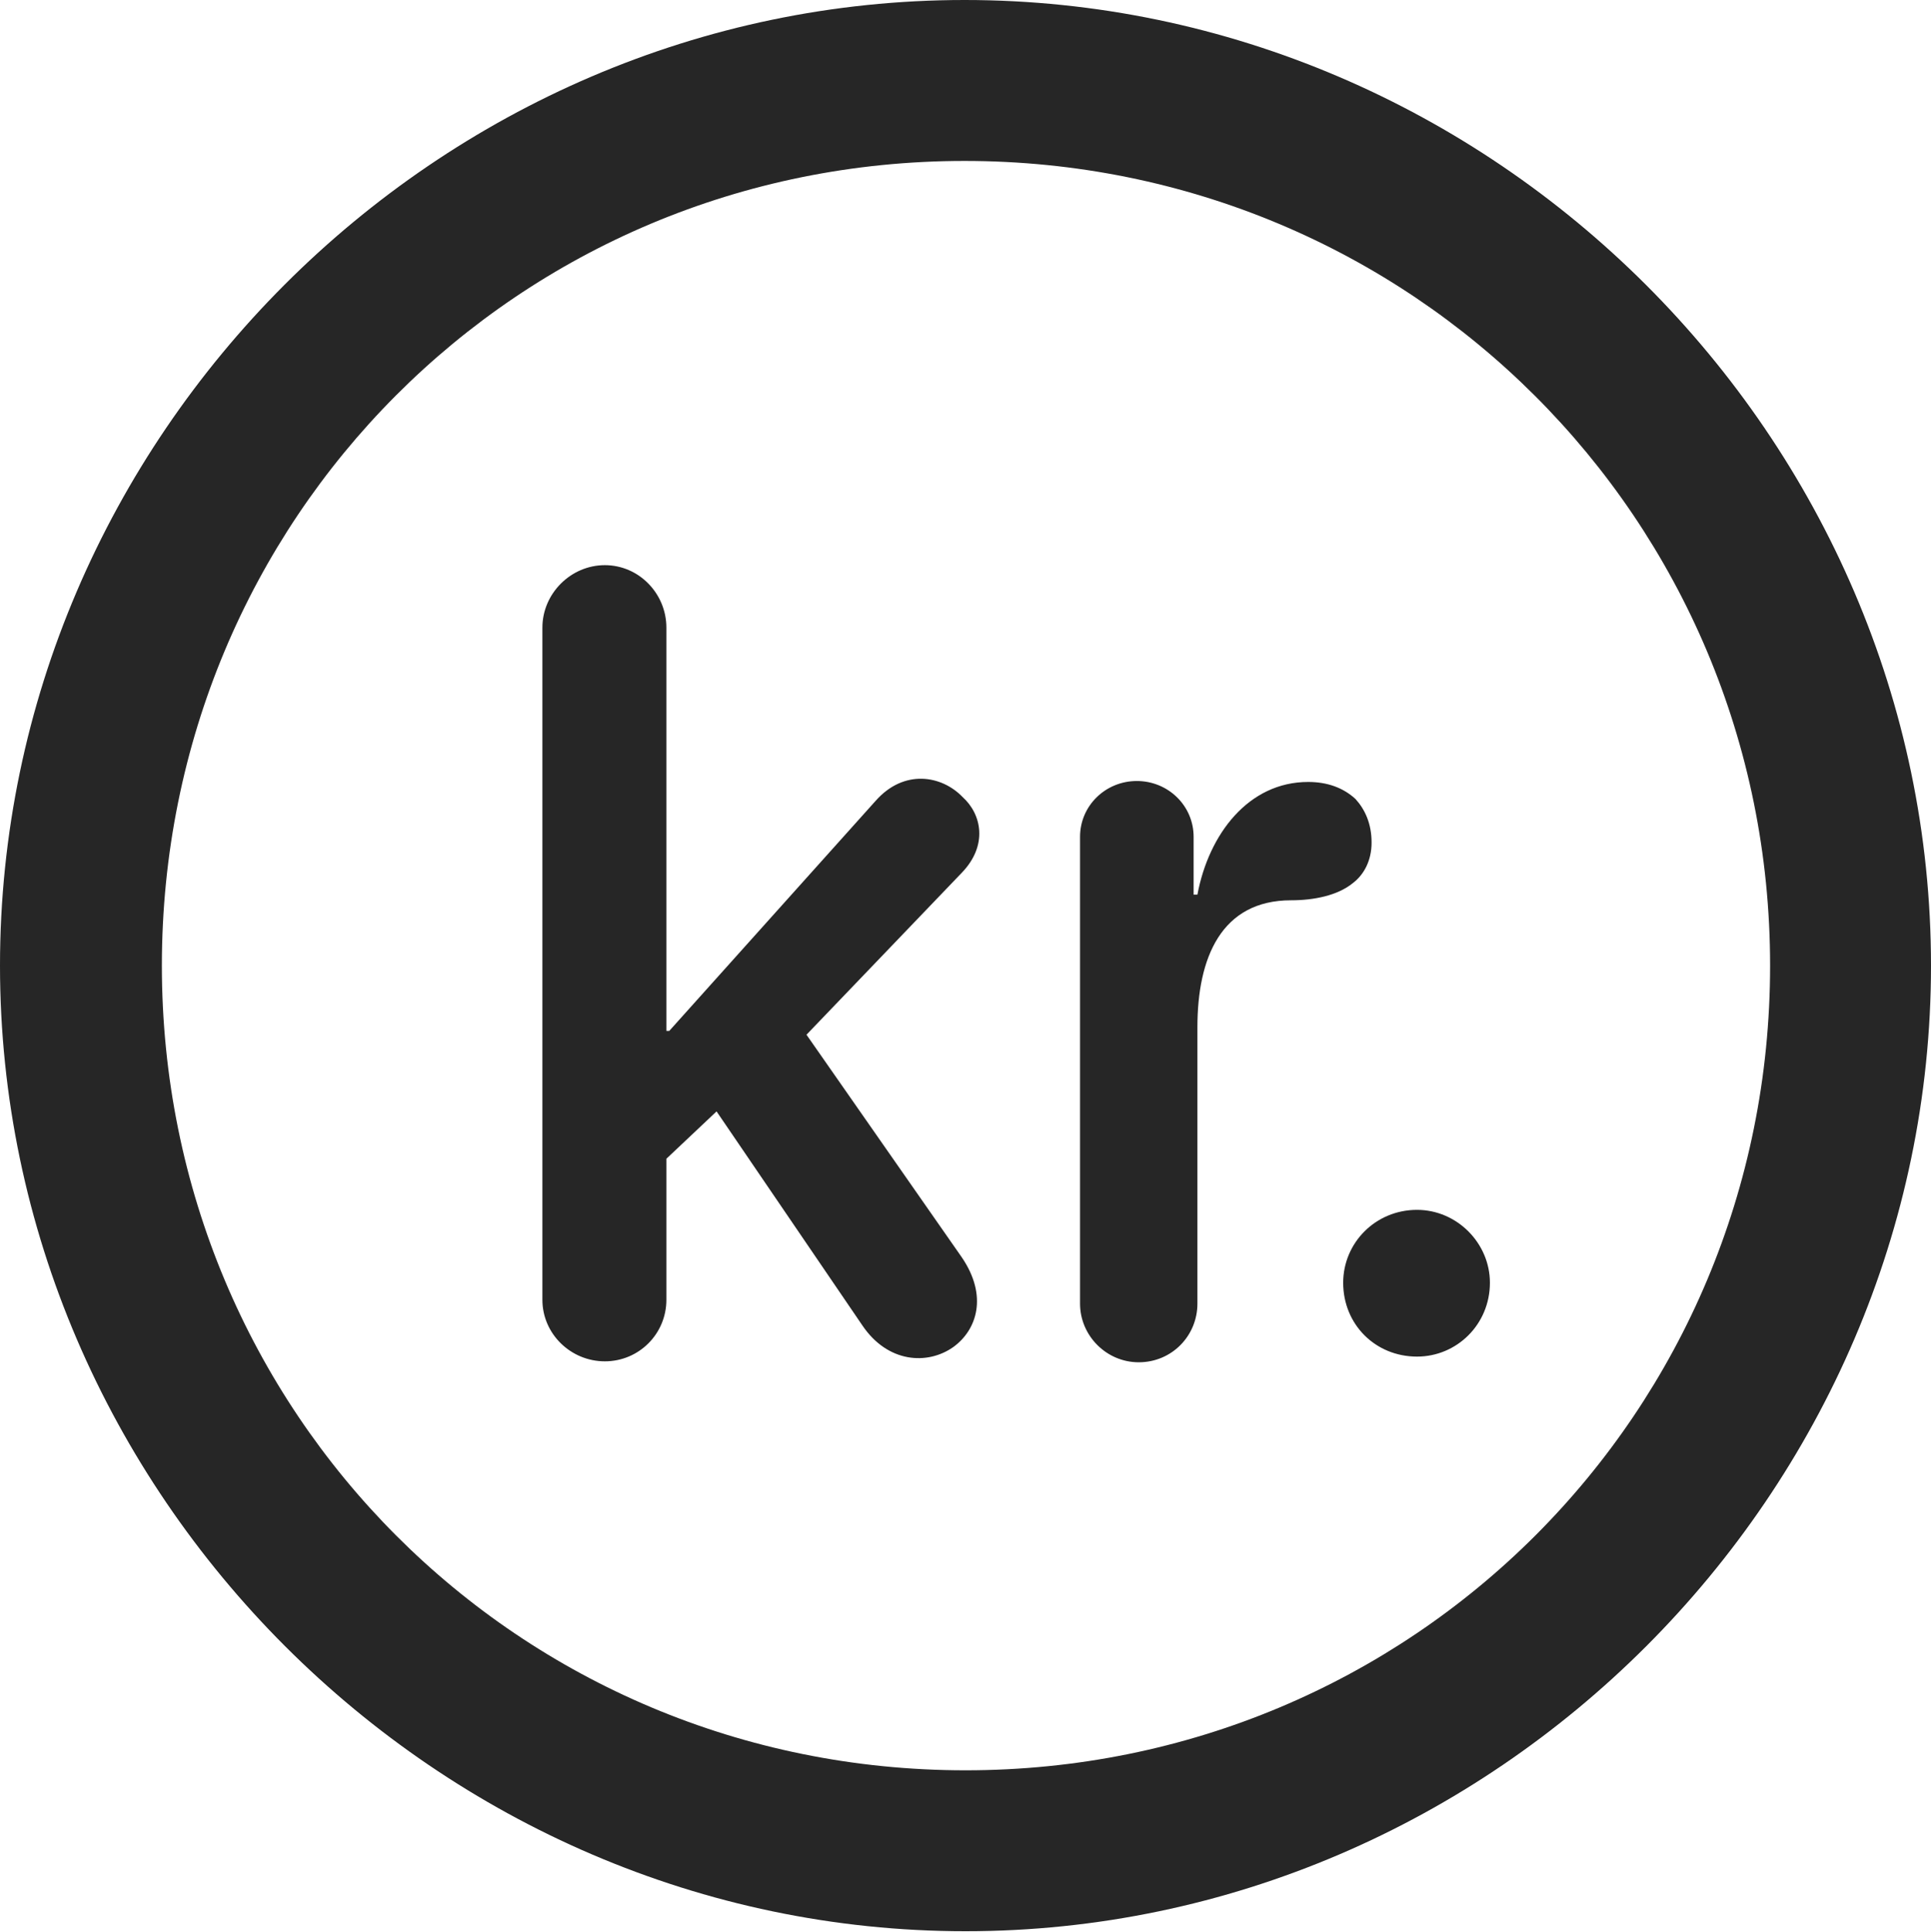 <?xml version="1.0" encoding="UTF-8"?>
<!--Generator: Apple Native CoreSVG 232.5-->
<!DOCTYPE svg
PUBLIC "-//W3C//DTD SVG 1.1//EN"
       "http://www.w3.org/Graphics/SVG/1.1/DTD/svg11.dtd">
<svg version="1.1" xmlns="http://www.w3.org/2000/svg" xmlns:xlink="http://www.w3.org/1999/xlink" width="99.609" height="99.658">
 <g>
  <rect height="99.658" opacity="0" width="99.609" x="0" y="0"/>
  <path d="M49.805 99.609C77.051 99.609 99.609 77.002 99.609 49.805C99.609 22.559 77.002 0 49.756 0C22.559 0 0 22.559 0 49.805C0 77.002 22.607 99.609 49.805 99.609ZM49.805 91.309C26.758 91.309 8.35 72.852 8.35 49.805C8.35 26.758 26.709 8.301 49.756 8.301C72.803 8.301 91.309 26.758 91.309 49.805C91.309 72.852 72.852 91.309 49.805 91.309Z" fill="#000000" fill-opacity="0.85"/>
  <path d="M31.201 70.215C32.959 70.215 34.375 68.799 34.375 67.041L34.375 59.766L36.963 57.324L44.482 68.359C45.801 70.312 47.852 70.41 49.17 69.482C50.391 68.603 50.977 66.846 49.609 64.844L41.602 53.369L49.609 45.02C50.977 43.603 50.635 41.992 49.658 41.113C48.584 39.99 46.631 39.648 45.166 41.309L34.522 53.174L34.375 53.174L34.375 32.373C34.375 30.615 32.959 29.15 31.201 29.15C29.443 29.15 27.979 30.615 27.979 32.373L27.979 67.041C27.979 68.799 29.443 70.215 31.201 70.215ZM58.74 70.264C60.449 70.264 61.768 68.897 61.768 67.236L61.768 52.978C61.768 49.414 62.988 46.435 66.602 46.435C67.773 46.435 68.994 46.191 69.775 45.557C70.361 45.117 70.752 44.385 70.752 43.457C70.752 42.48 70.41 41.748 69.922 41.211C69.287 40.625 68.457 40.332 67.481 40.332C64.404 40.332 62.353 43.018 61.768 46.143L61.572 46.143L61.572 43.164C61.572 41.553 60.254 40.283 58.643 40.283C57.031 40.283 55.713 41.553 55.713 43.164L55.713 67.236C55.713 68.897 57.08 70.264 58.74 70.264ZM73.096 69.971C75.147 69.971 76.856 68.311 76.856 66.162C76.856 64.111 75.147 62.402 73.096 62.402C70.947 62.402 69.287 64.111 69.287 66.162C69.287 68.311 70.947 69.971 73.096 69.971Z" fill="#000000" fill-opacity="0.85"/>
 </g>
</svg>
